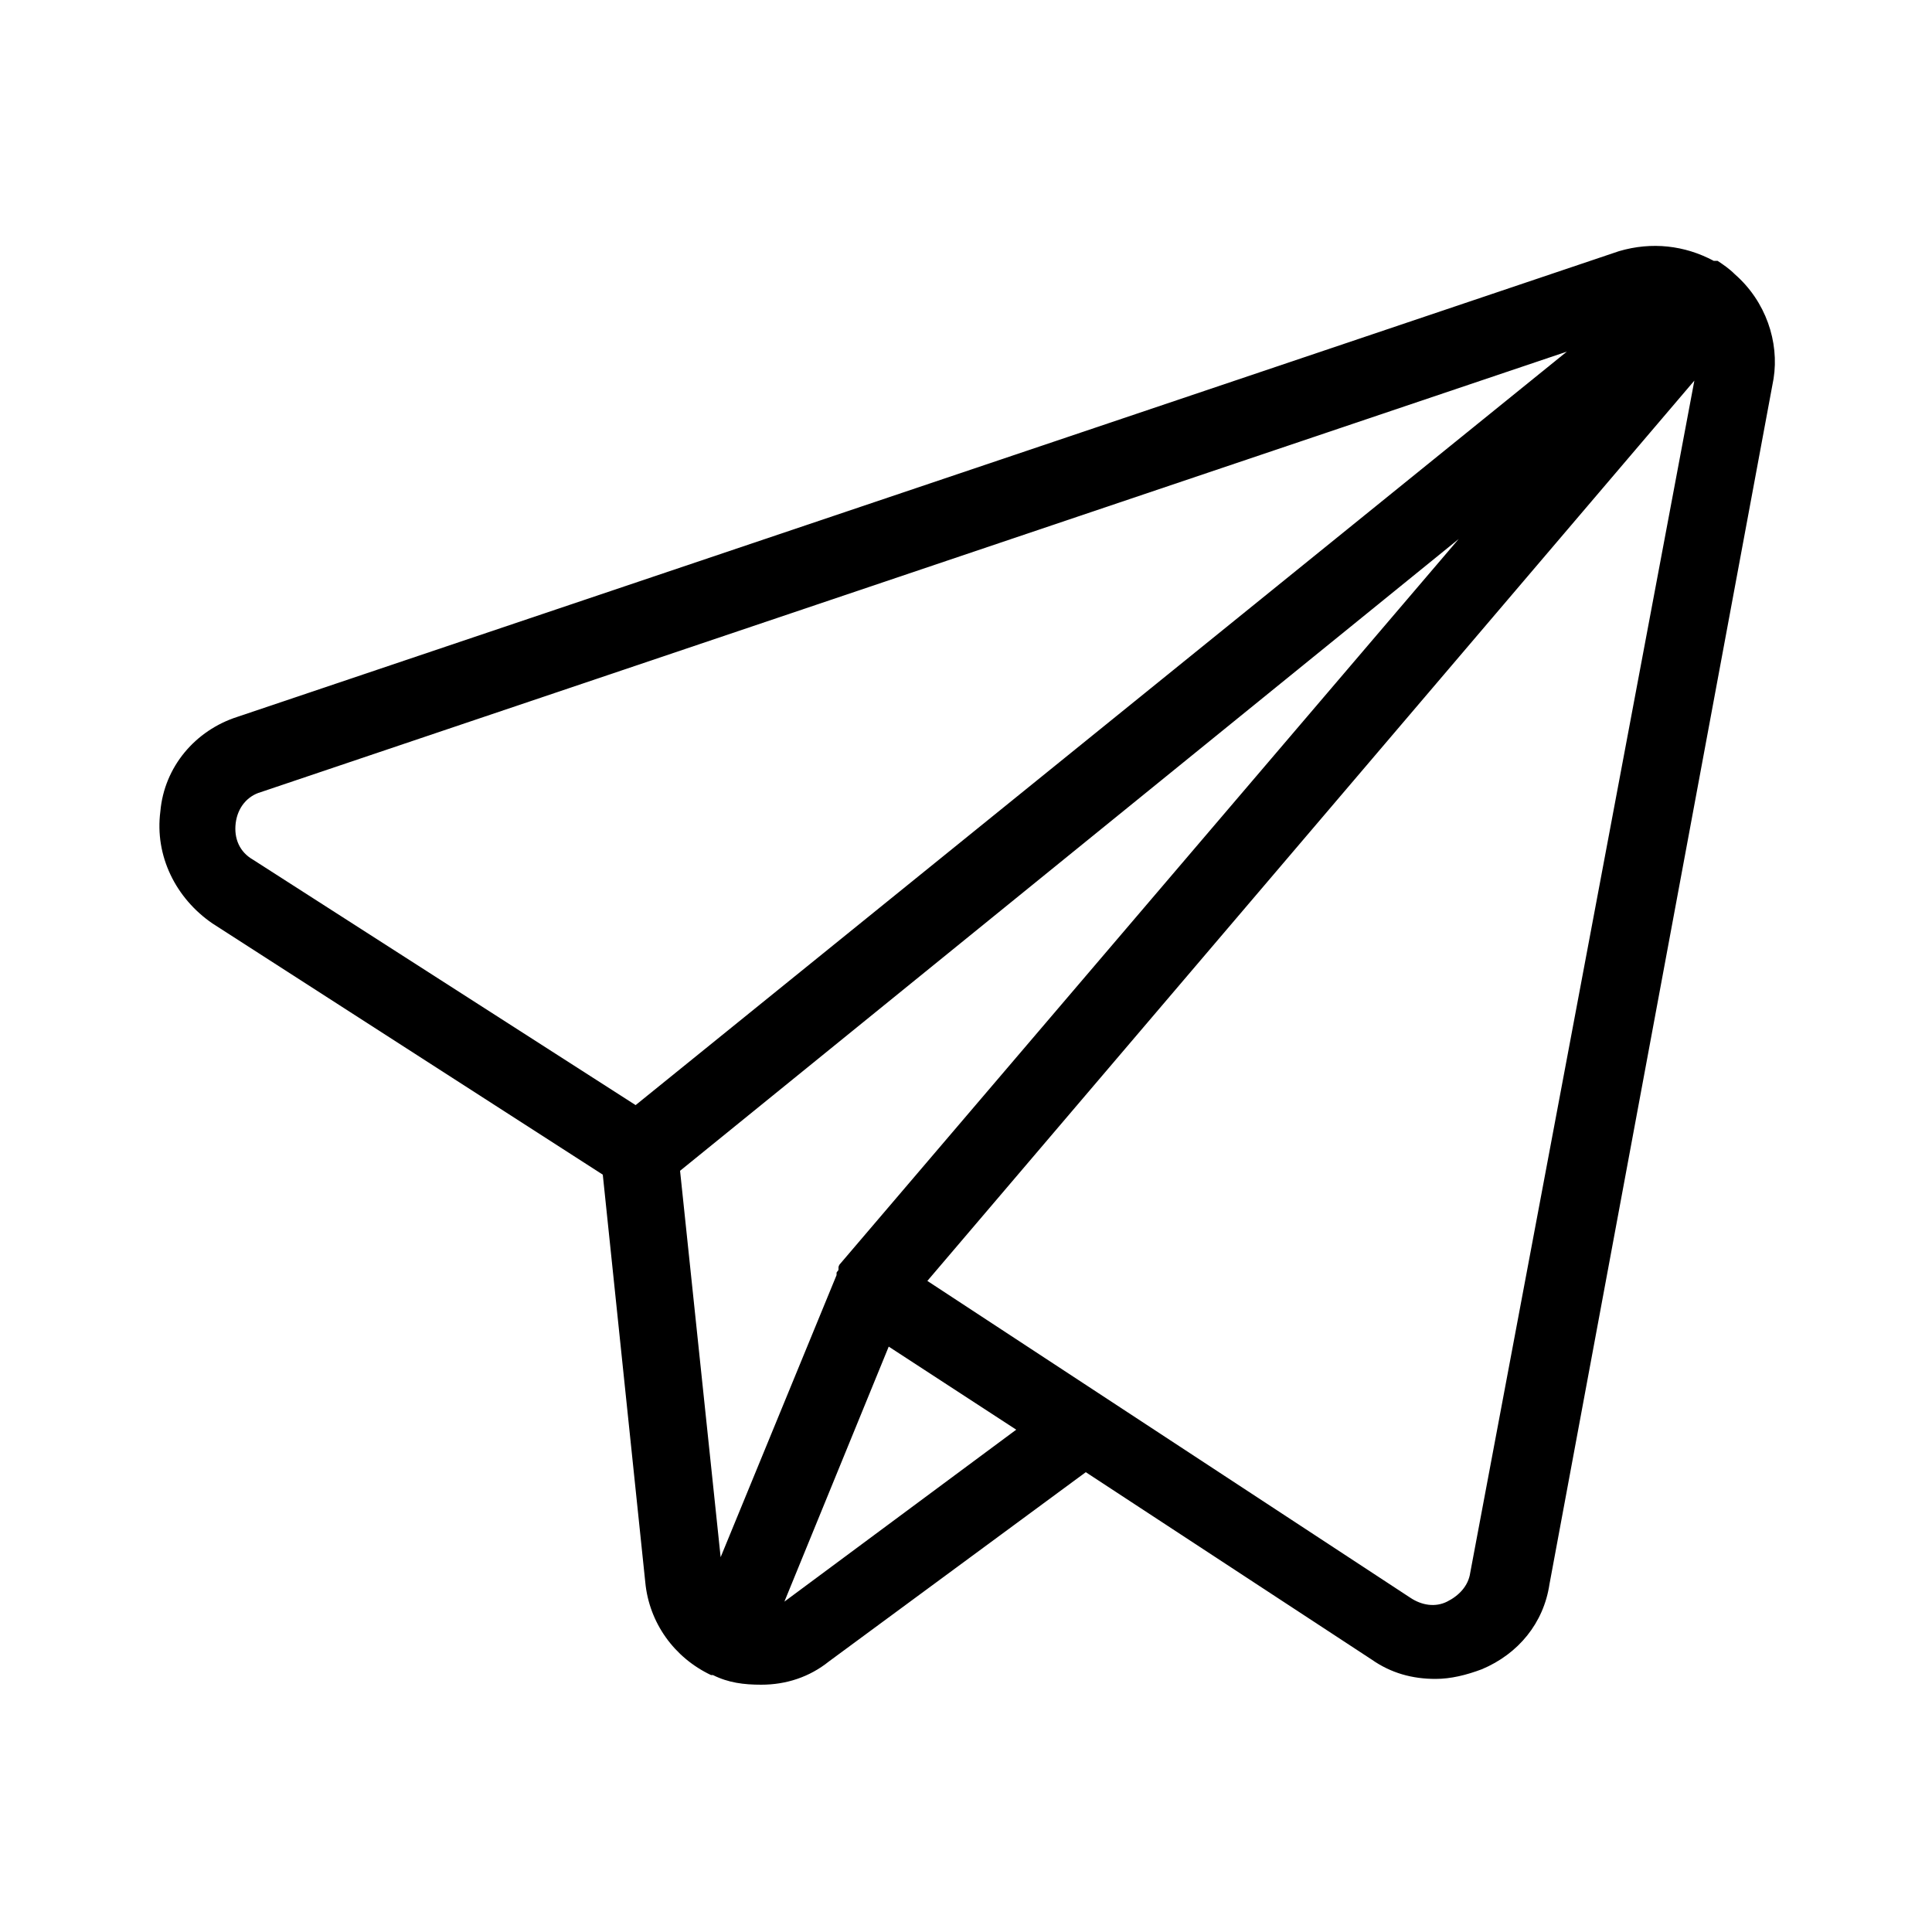 <?xml version="1.0" encoding="utf-8"?>
<!-- Generator: Adobe Illustrator 23.0.1, SVG Export Plug-In . SVG Version: 6.00 Build 0)  -->
<svg version="1.1" id="Layer_1" xmlns="http://www.w3.org/2000/svg" xmlns:xlink="http://www.w3.org/1999/xlink" x="0px" y="0px"
	 viewBox="0 0 100 100" style="enable-background:new 0 0 100 100;" xml:space="preserve">
<path d="M89.8,14.2C89.8,14.2,89.8,14.2,89.8,14.2C89.8,14.2,89.8,14.2,89.8,14.2C89.8,14.2,89.8,14.2,89.8,14.2
	C89.8,14.1,89.8,14.1,89.8,14.2c-0.3-0.3-0.6-0.5-0.9-0.7c0,0,0,0,0,0c0,0,0,0,0,0c0,0,0,0-0.1,0c0,0,0,0-0.1,0
	c-1.5-0.8-3.2-1-4.9-0.5L12.3,37.1c-2.2,0.7-3.8,2.6-4,4.9c-0.3,2.3,0.8,4.5,2.7,5.8l20.2,13l2.2,21.1c0.2,2.1,1.5,3.9,3.4,4.8
	c0,0,0,0,0,0c0,0,0,0,0.1,0c0,0,0,0,0,0c0,0,0,0,0,0c0.8,0.4,1.6,0.5,2.5,0.5c1.3,0,2.5-0.4,3.5-1.2l13.3-9.8l14.8,9.7
	c1,0.7,2.1,1,3.3,1c0.8,0,1.6-0.2,2.4-0.5c1.9-0.8,3.2-2.4,3.5-4.4l11.6-62.4C92.1,17.7,91.4,15.6,89.8,14.2z M43.5,65.4
	C43.5,65.4,43.4,65.5,43.5,65.4c-0.1,0.1-0.1,0.2-0.1,0.2c0,0,0,0,0,0c0,0,0,0,0,0.1c0,0.1-0.1,0.1-0.1,0.2c0,0,0,0.1,0,0.1l0,0
	c0,0,0,0,0,0l-6,14.6l-2.1-20l40.3-32.7L43.5,65.4z M12.2,42.6c0.1-0.8,0.6-1.4,1.3-1.6l67.6-22.8L32.9,57.2L13.1,44.5
	C12.4,44.1,12.1,43.4,12.2,42.6z M40.6,82.9l5.4-13.2l6.6,4.3L40.6,82.9z M76.1,81.4c-0.1,0.7-0.6,1.2-1.2,1.5
	c-0.6,0.3-1.3,0.2-1.9-0.2L48,66.3l39.7-46.6L76.1,81.4z"/>
</svg>
